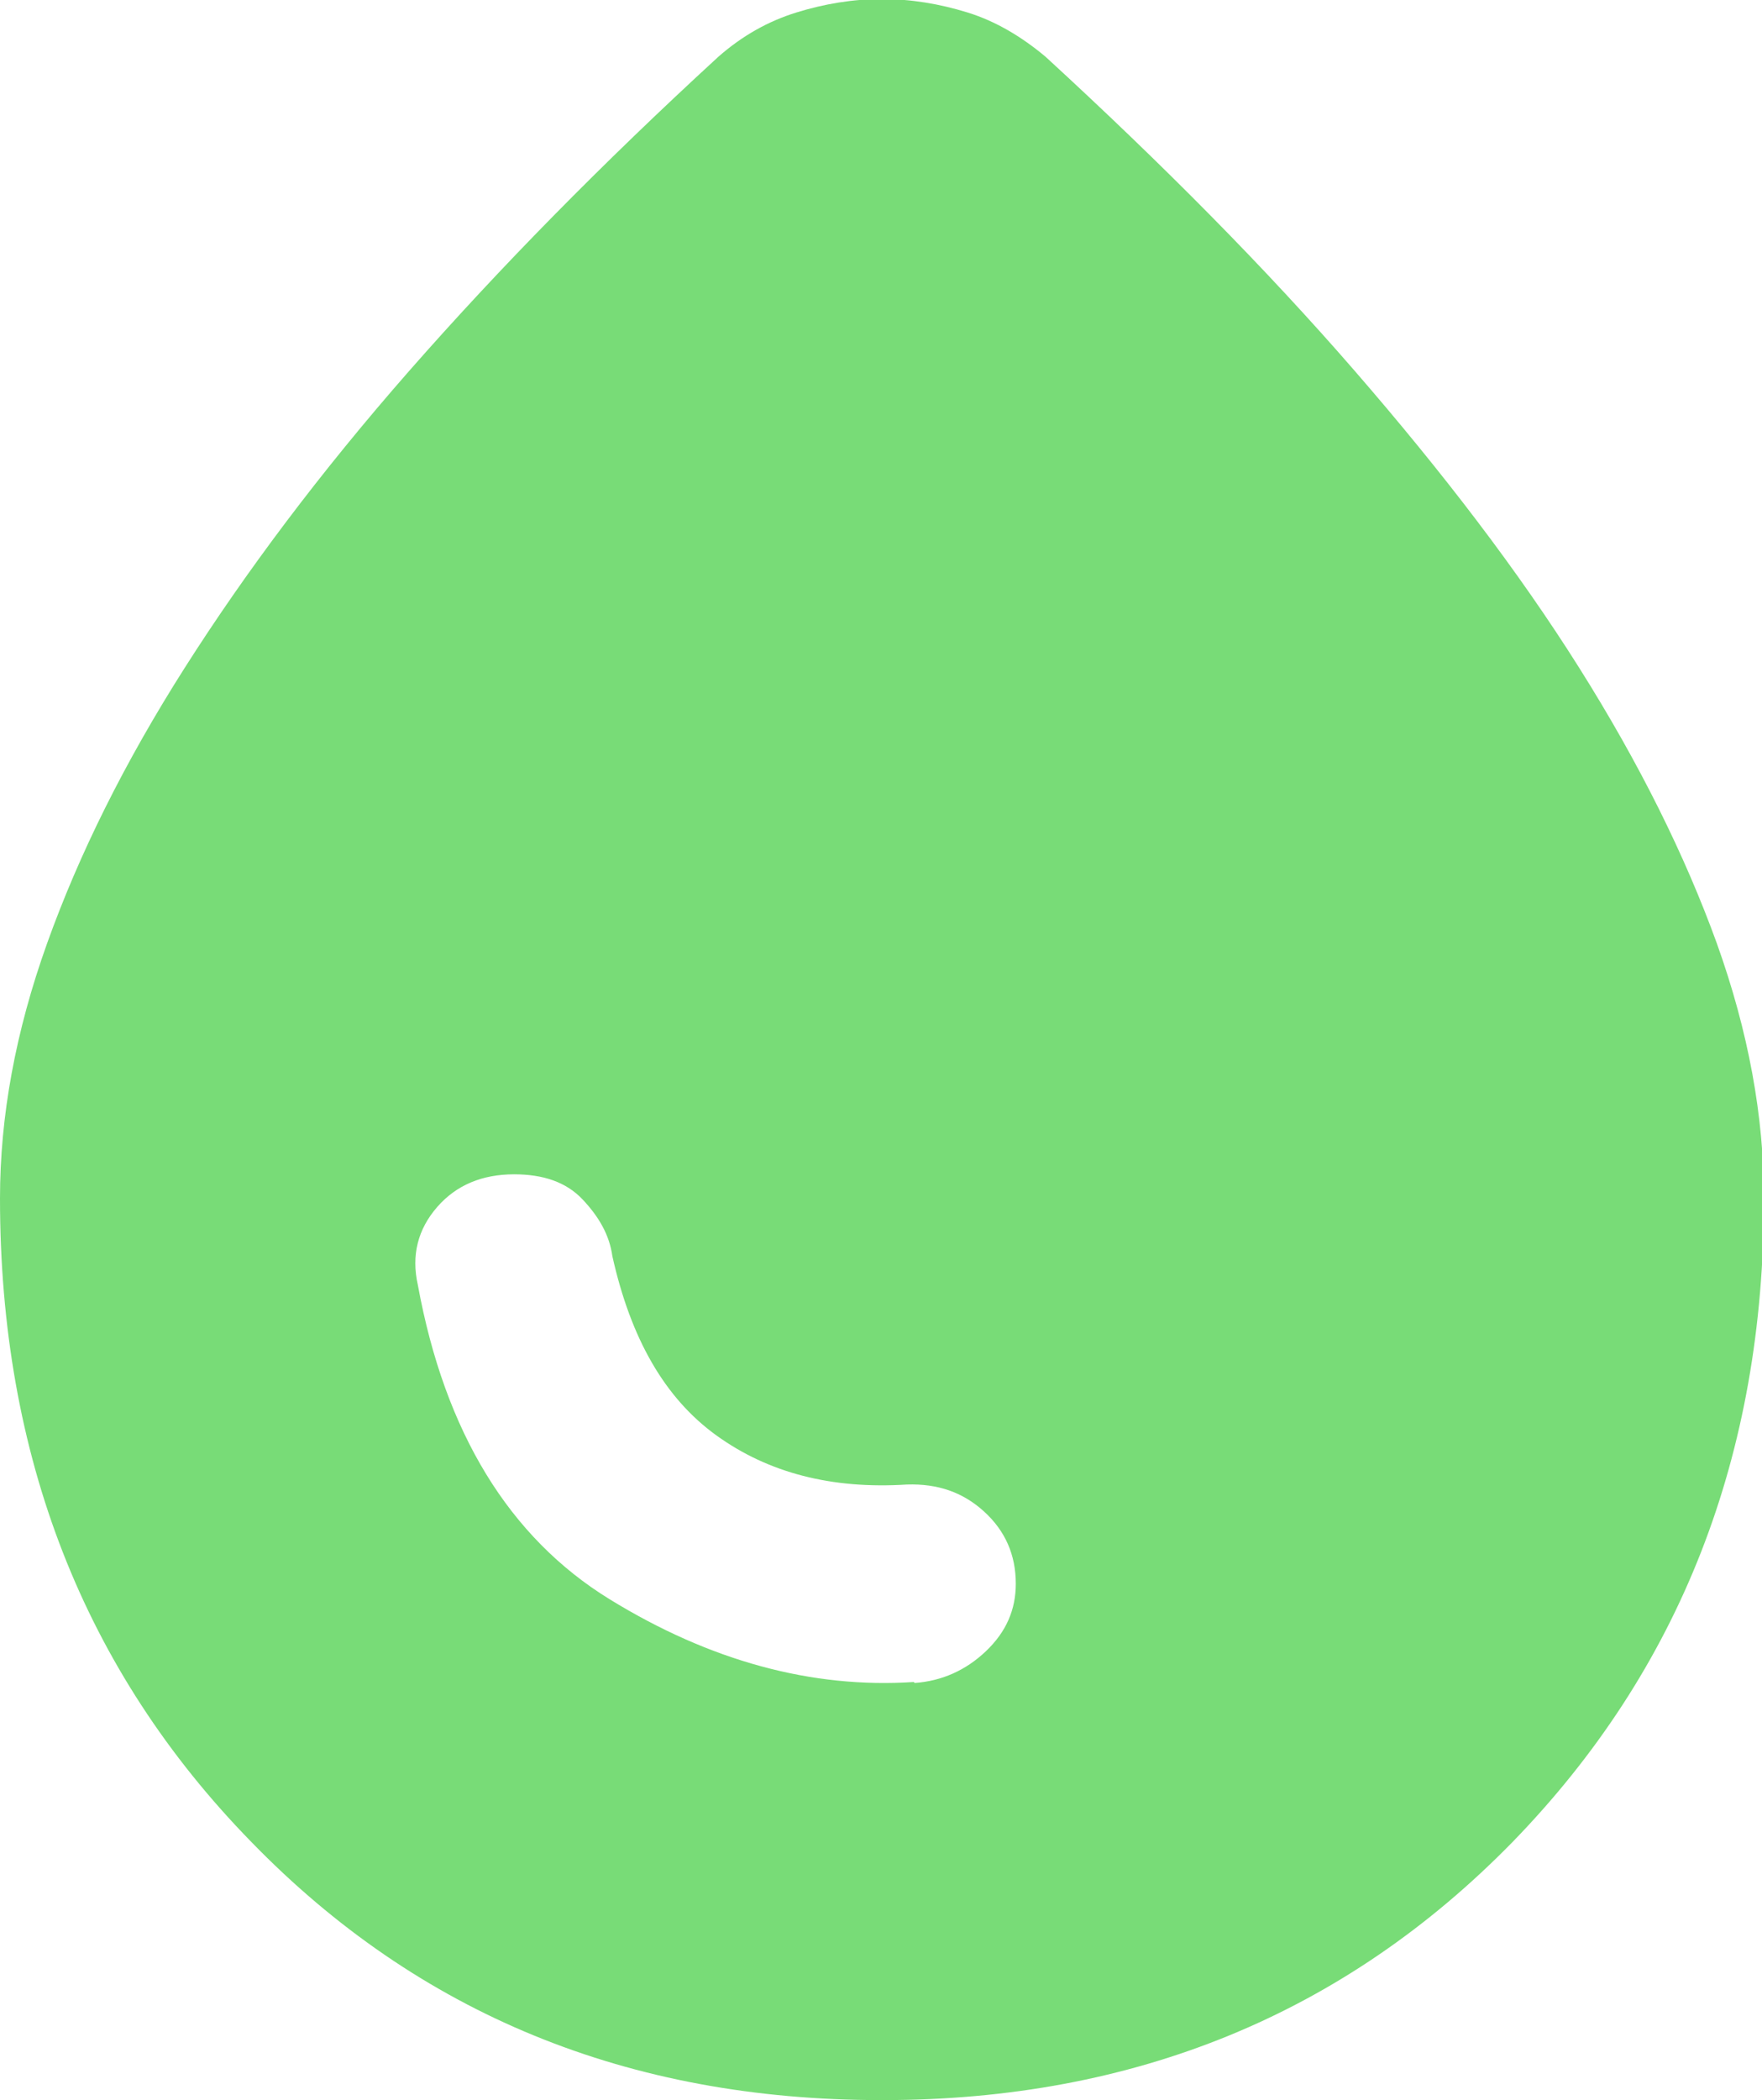 <?xml version="1.0" encoding="UTF-8"?>
<svg id="_图层_1" data-name="图层 1" xmlns="http://www.w3.org/2000/svg" viewBox="0 0 18.3 21.8">
  <defs>
    <style>
      .cls-1 {
        fill: #78dc77;
      }
    </style>
  </defs>
  <path class="cls-1" d="m9.15,21.8c-2.62,0-4.8-.89-6.54-2.68-1.74-1.78-2.61-4.01-2.61-6.68,0-.85.16-1.73.49-2.65.33-.92.8-1.87,1.43-2.86s1.4-2.02,2.33-3.08,2-2.15,3.21-3.26c.25-.22.52-.37.81-.46s.59-.14.89-.14.6.05.89.14c.29.09.56.25.81.46,1.22,1.12,2.29,2.2,3.21,3.26s1.7,2.08,2.33,3.08,1.1,1.95,1.43,2.86c.33.92.49,1.8.49,2.65,0,2.67-.87,4.89-2.61,6.68-1.74,1.78-3.92,2.68-6.54,2.68Zm.35-4.33c.28-.02.53-.13.74-.33s.31-.43.31-.7c0-.3-.11-.55-.33-.75s-.48-.29-.8-.28c-.78.05-1.44-.12-1.98-.51s-.89-1.01-1.08-1.86c-.03-.22-.14-.41-.31-.59s-.41-.26-.71-.26c-.33,0-.6.11-.8.34s-.27.5-.2.81c.28,1.53.95,2.62,1.99,3.26,1.04.64,2.1.93,3.16.86Z"/>
</svg>